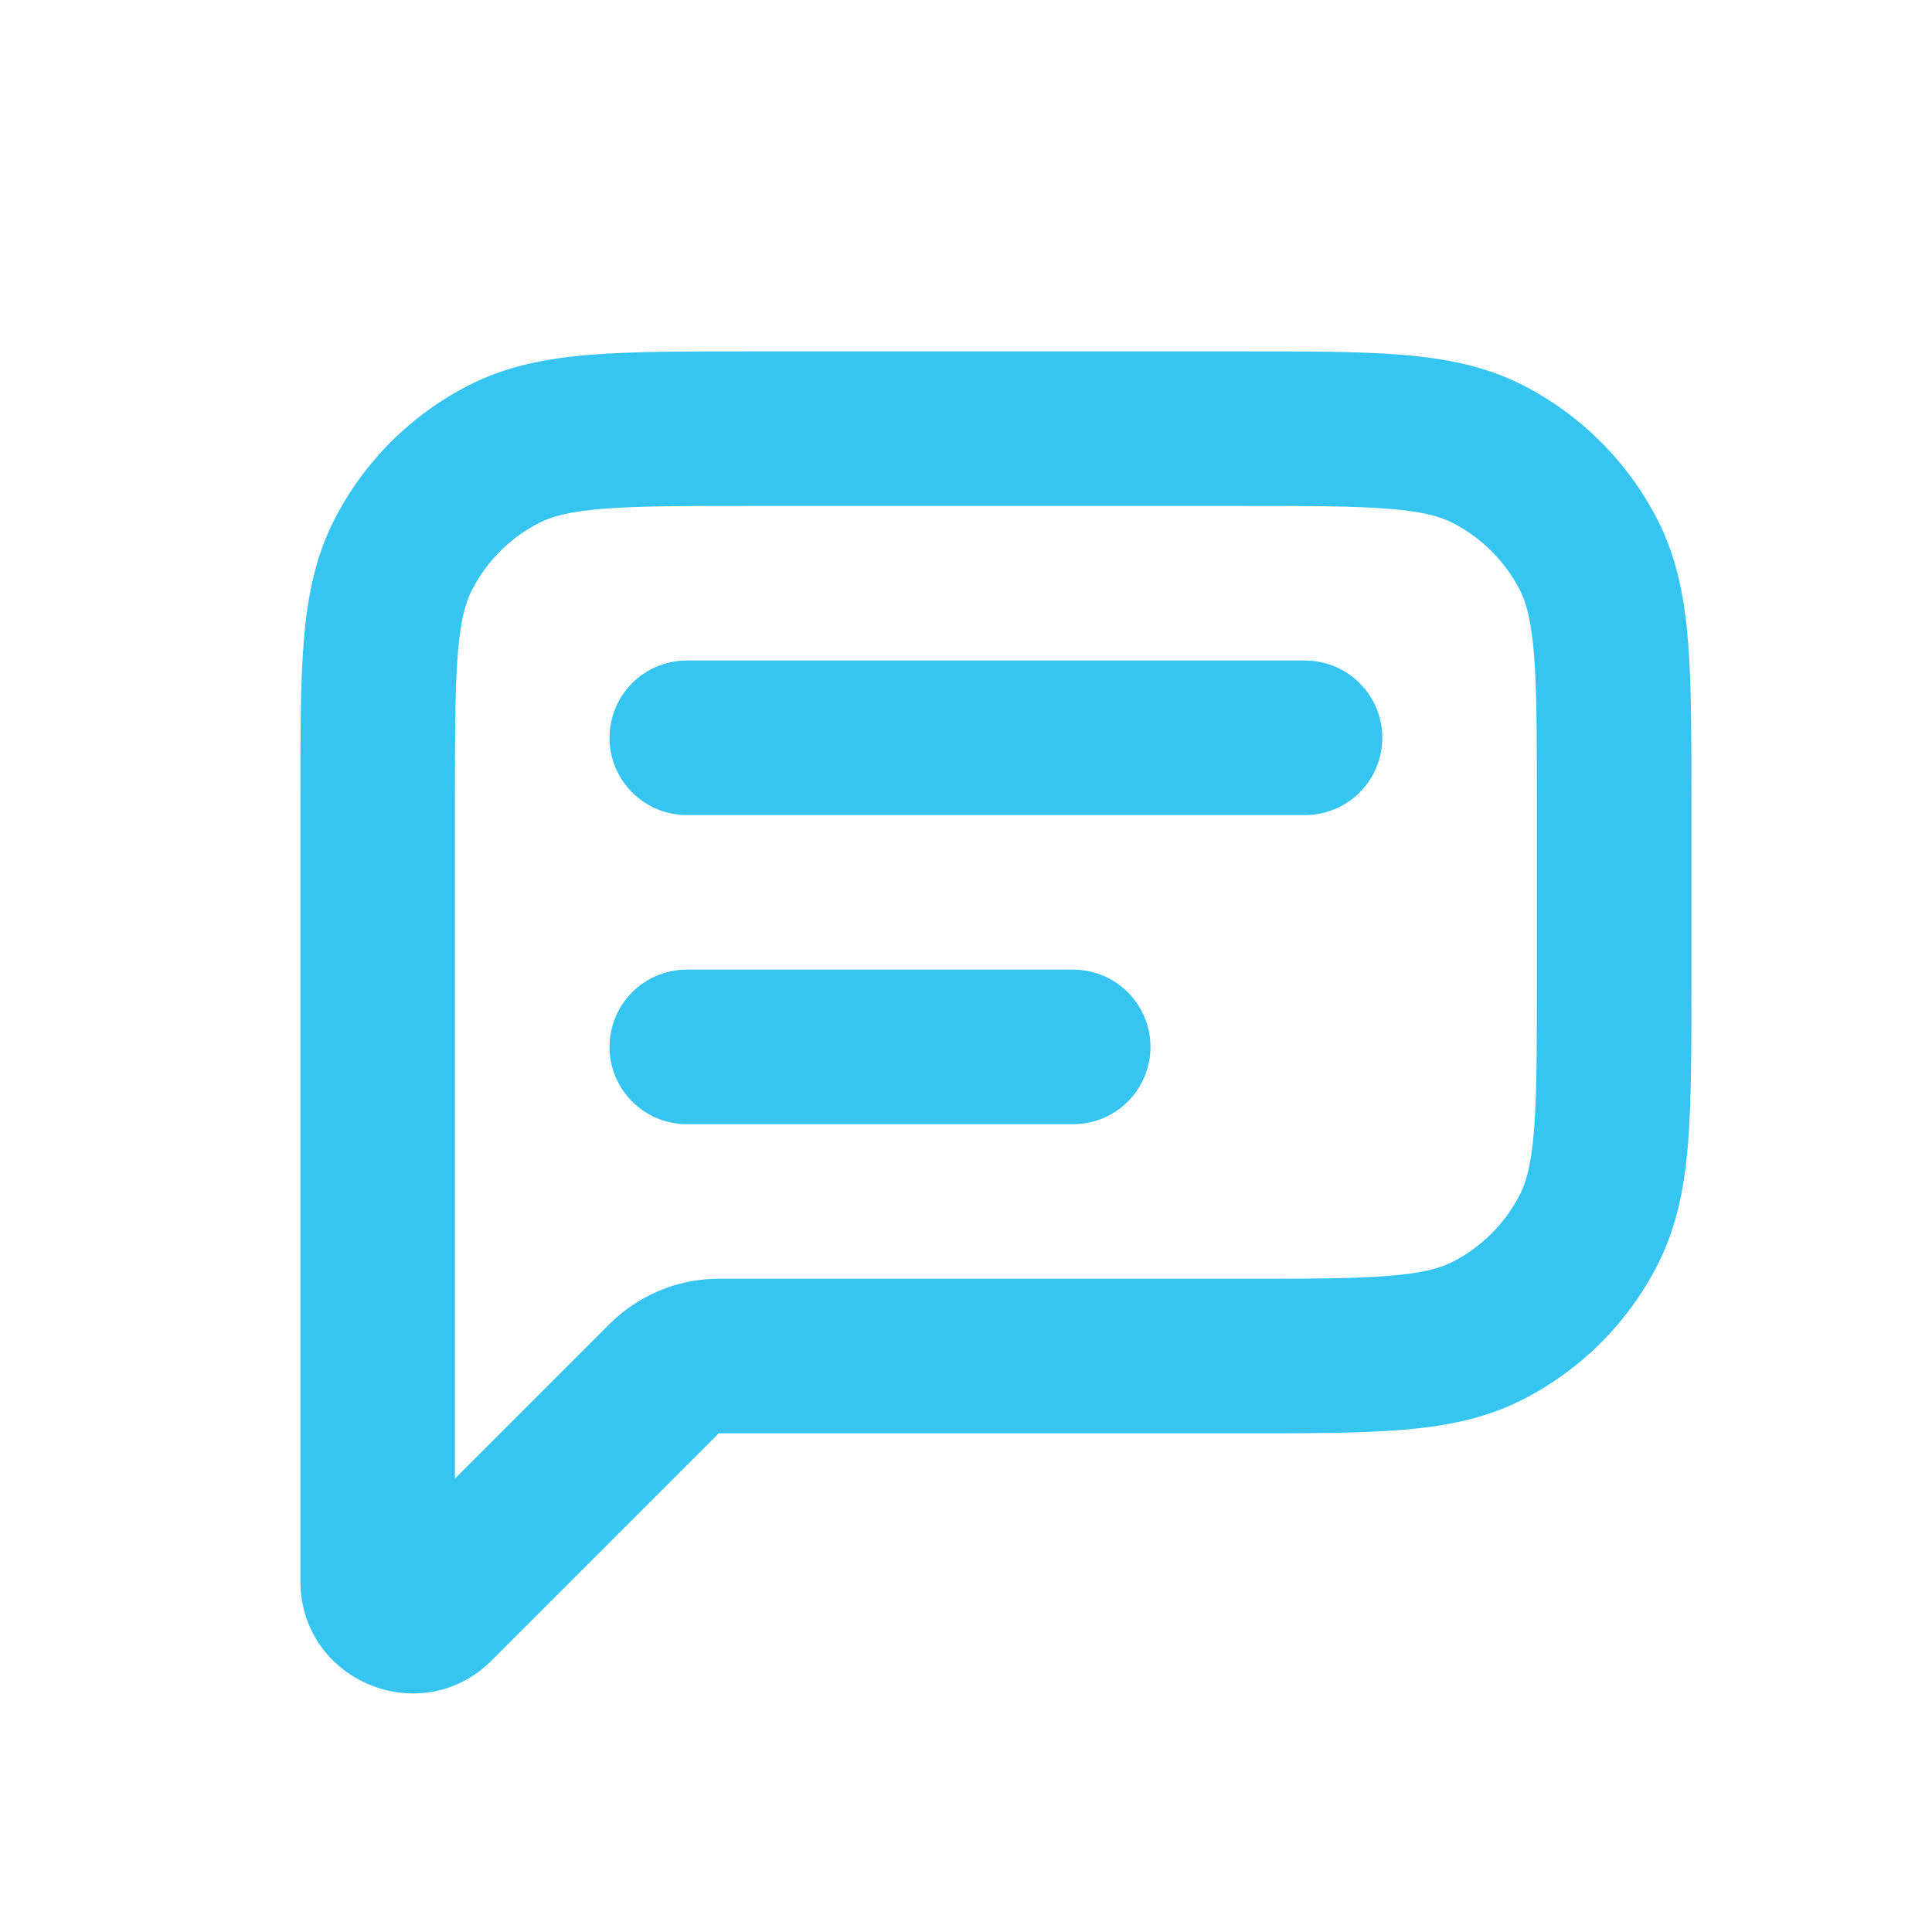 <svg width="25" height="25" viewBox="0 0 25 25" fill="none" xmlns="http://www.w3.org/2000/svg">
<path d="M5.214 7.185L6.105 7.639L5.214 7.185ZM5.655 20.779L4.948 20.072H4.948L5.655 20.779ZM19.249 17.22L19.703 18.111L19.703 18.111L19.249 17.22ZM20.56 15.909L21.451 16.363L21.451 16.363L20.56 15.909ZM20.56 7.185L21.451 6.731L21.451 6.731L20.56 7.185ZM19.249 5.874L19.703 4.983L19.703 4.983L19.249 5.874ZM6.525 5.874L6.979 6.765L6.525 5.874ZM8.594 17.84L7.887 17.133L8.594 17.84ZM5.887 10.347C5.887 9.49 5.888 8.908 5.924 8.458C5.96 8.02 6.025 7.795 6.105 7.639L4.323 6.731C4.075 7.216 3.977 7.733 3.931 8.295C3.886 8.845 3.887 9.523 3.887 10.347H5.887ZM5.887 12.547V10.347H3.887V12.547H5.887ZM3.887 12.547V17.547H5.887V12.547H3.887ZM3.887 17.547V20.46H5.887V17.547H3.887ZM3.887 20.46C3.887 21.752 5.449 22.399 6.362 21.486L4.948 20.072C5.294 19.725 5.887 19.971 5.887 20.46H3.887ZM6.362 21.486L9.301 18.547L7.887 17.133L4.948 20.072L6.362 21.486ZM16.087 16.547H9.301V18.547H16.087V16.547ZM18.795 16.329C18.638 16.409 18.414 16.474 17.976 16.509C17.526 16.546 16.943 16.547 16.087 16.547V18.547C16.91 18.547 17.588 18.548 18.139 18.503C18.701 18.457 19.217 18.358 19.703 18.111L18.795 16.329ZM19.669 15.455C19.477 15.831 19.171 16.137 18.795 16.329L19.703 18.111C20.455 17.727 21.067 17.116 21.451 16.363L19.669 15.455ZM19.887 12.747C19.887 13.604 19.886 14.186 19.849 14.636C19.813 15.074 19.748 15.299 19.669 15.455L21.451 16.363C21.698 15.877 21.797 15.361 21.843 14.799C21.887 14.248 21.887 13.57 21.887 12.747H19.887ZM19.887 10.347V12.747H21.887V10.347H19.887ZM19.669 7.639C19.748 7.795 19.813 8.02 19.849 8.458C19.886 8.908 19.887 9.49 19.887 10.347H21.887C21.887 9.523 21.887 8.845 21.843 8.295C21.797 7.733 21.698 7.216 21.451 6.731L19.669 7.639ZM18.795 6.765C19.171 6.957 19.477 7.263 19.669 7.639L21.451 6.731C21.067 5.978 20.455 5.366 19.703 4.983L18.795 6.765ZM16.087 6.547C16.943 6.547 17.526 6.548 17.976 6.584C18.414 6.62 18.638 6.685 18.795 6.765L19.703 4.983C19.217 4.736 18.701 4.637 18.139 4.591C17.588 4.546 16.91 4.547 16.087 4.547V6.547ZM9.687 6.547H16.087V4.547H9.687V6.547ZM6.979 6.765C7.135 6.685 7.359 6.62 7.798 6.584C8.248 6.548 8.83 6.547 9.687 6.547V4.547C8.863 4.547 8.185 4.546 7.635 4.591C7.073 4.637 6.556 4.736 6.071 4.983L6.979 6.765ZM6.105 7.639C6.296 7.263 6.602 6.957 6.979 6.765L6.071 4.983C5.318 5.366 4.706 5.978 4.323 6.731L6.105 7.639ZM9.301 18.547V16.547C8.771 16.547 8.262 16.758 7.887 17.133L9.301 18.547Z" fill="rgba(54, 197, 240, 1)"/>
<path d="M8.887 9.547L16.887 9.547" stroke="rgba(54, 197, 240, 1)" stroke-width="2" stroke-linecap="round" stroke-linejoin="round"/>
<path d="M8.887 13.547L13.887 13.547" stroke="rgba(54, 197, 240, 1)" stroke-width="2" stroke-linecap="round" stroke-linejoin="round"/>
</svg>
